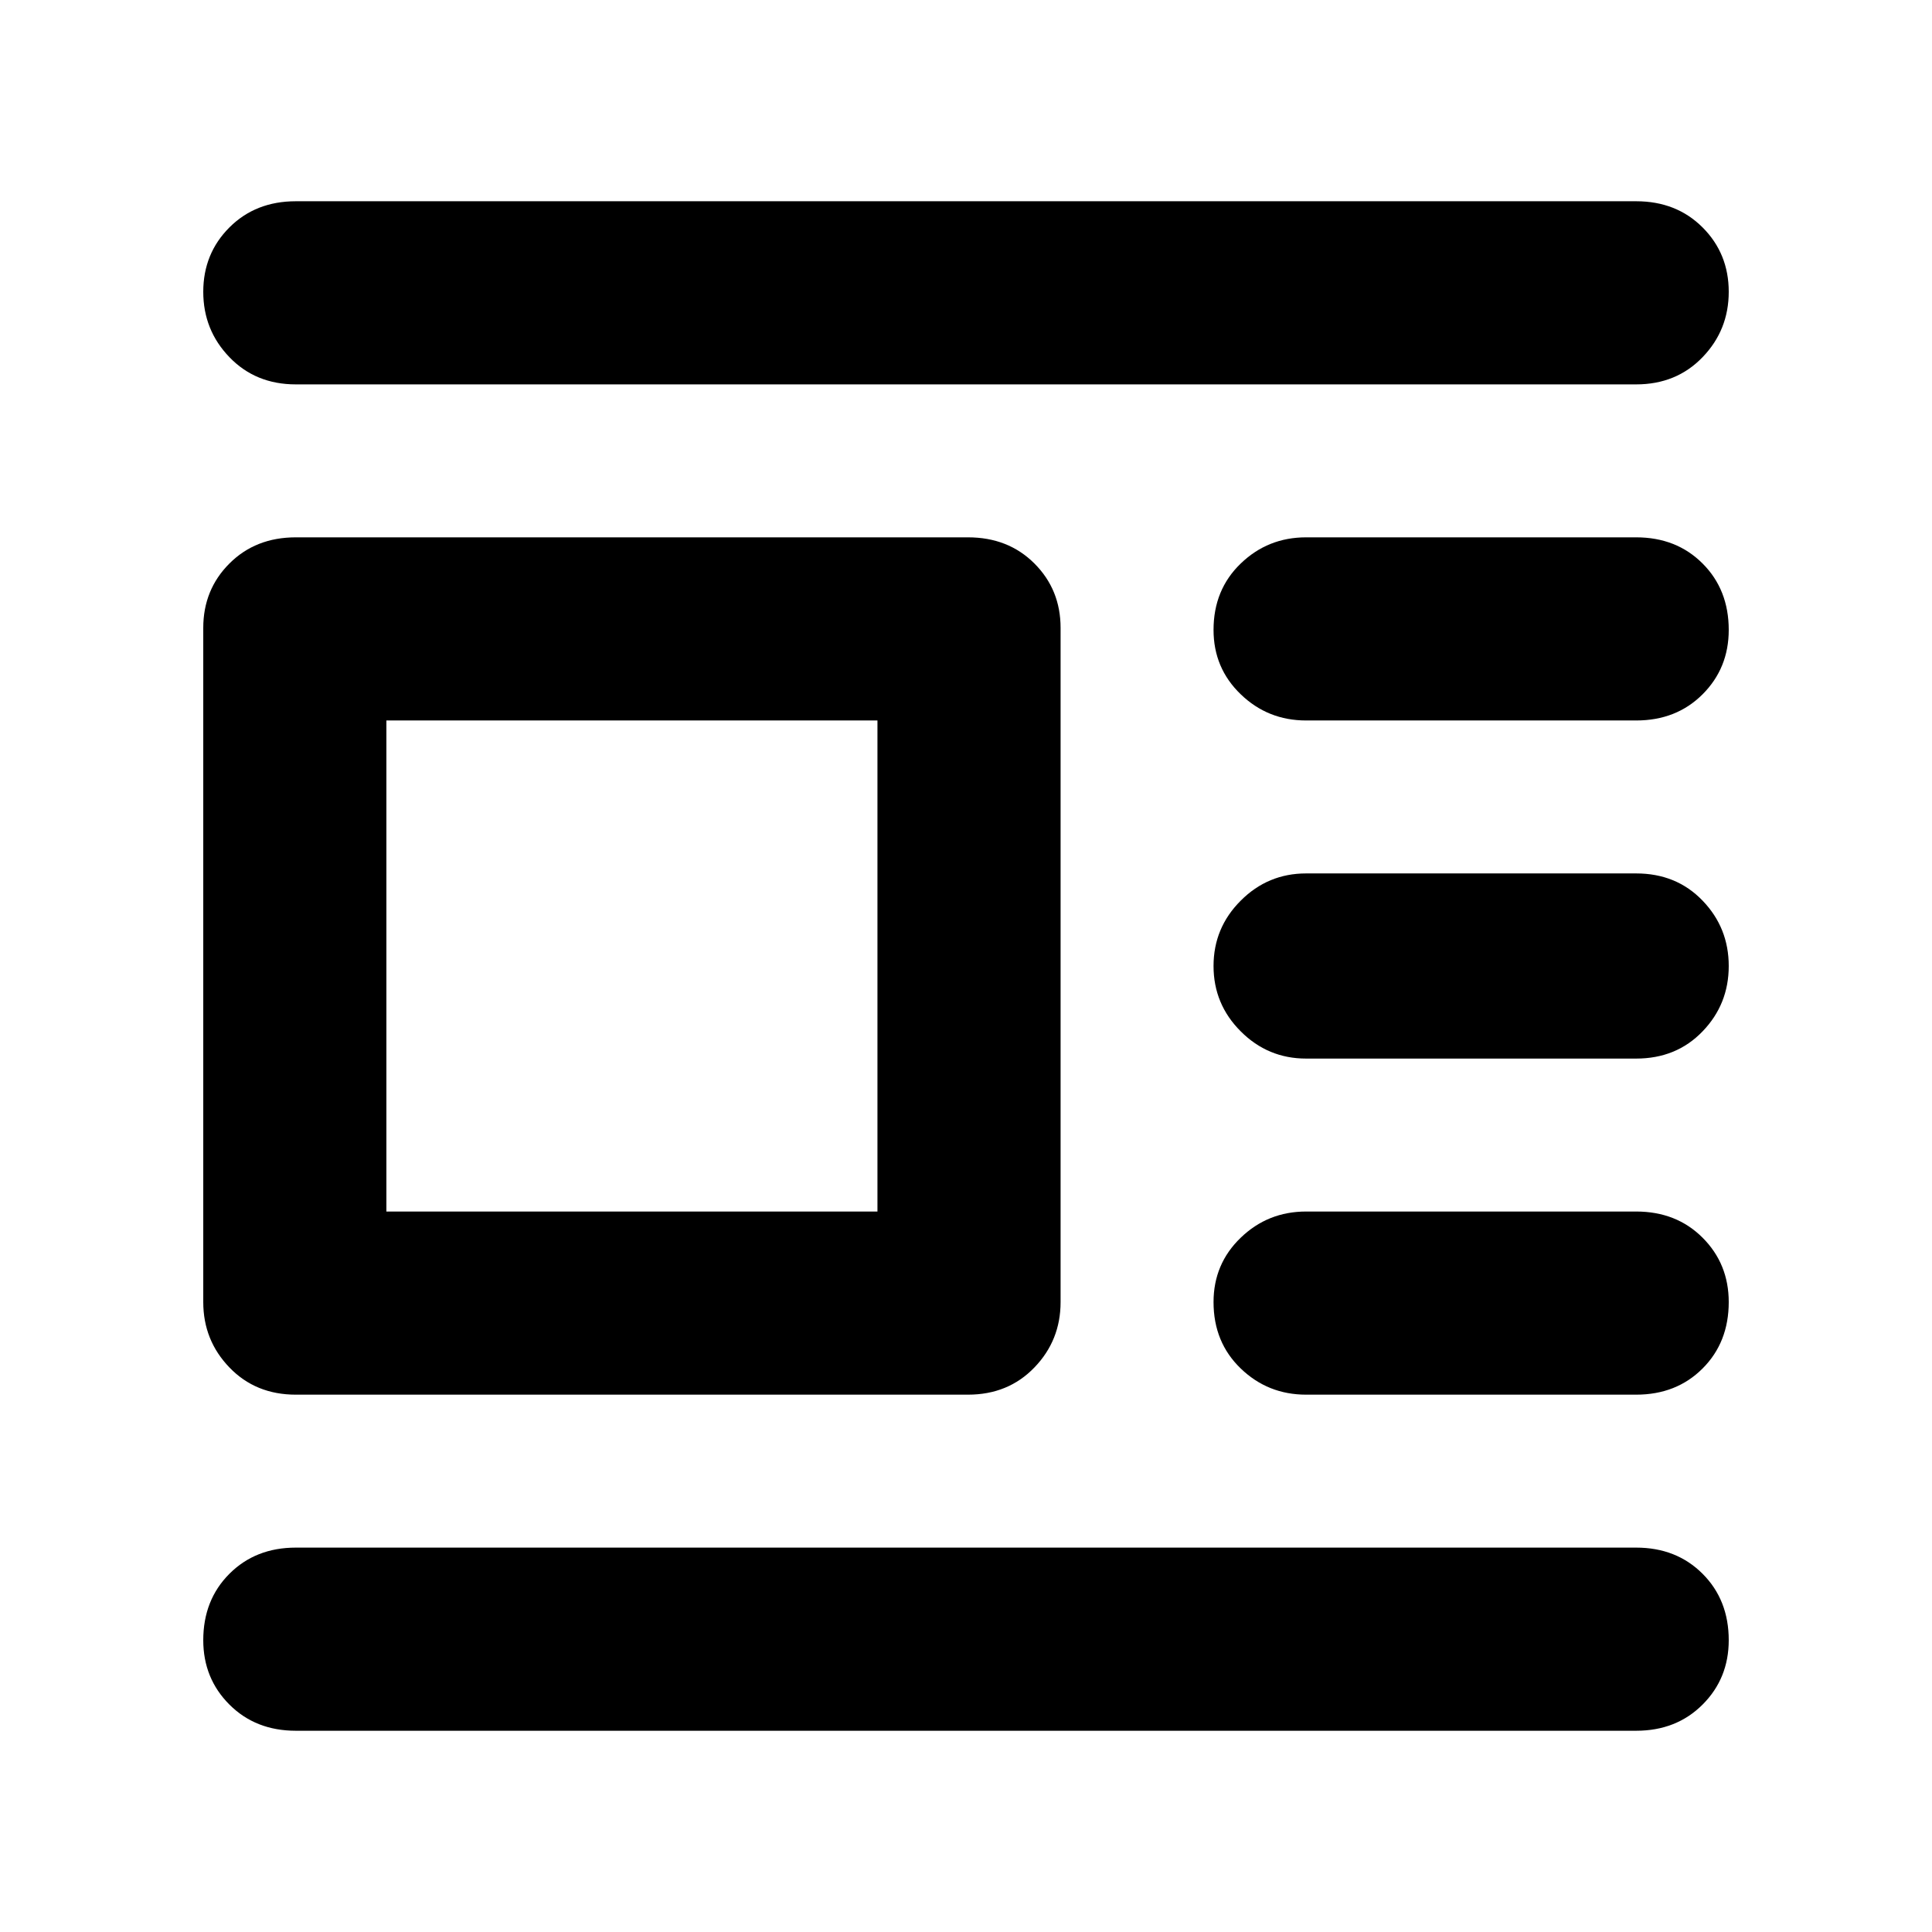 <svg xmlns="http://www.w3.org/2000/svg" height="24" width="24"><path d="M20.325 21.5H3.675q-.5 0-.825-.325-.325-.325-.325-.8 0-.5.325-.825.325-.325.825-.325h16.65q.5 0 .825.325.325.325.325.825 0 .475-.325.8-.325.325-.825.325Zm0-4.175h-4.1q-.475 0-.812-.325-.338-.325-.338-.825 0-.475.338-.8.337-.325.812-.325h4.1q.5 0 .825.325.325.325.325.8 0 .5-.325.825-.325.325-.825.325Zm0-4.175h-4.1q-.475 0-.812-.338-.338-.337-.338-.812 0-.475.338-.812.337-.338.812-.338h4.1q.5 0 .825.338.325.337.325.812 0 .475-.325.812-.325.338-.825.338Zm0-4.2h-4.1q-.475 0-.812-.325-.338-.325-.338-.8 0-.5.338-.825.337-.325.812-.325h4.1q.5 0 .825.325.325.325.325.825 0 .475-.325.8-.325.325-.825.325Zm0-4.175H3.675q-.5 0-.825-.338-.325-.337-.325-.812 0-.475.325-.8.325-.325.825-.325h16.65q.5 0 .825.325.325.325.325.8 0 .475-.325.812-.325.338-.825.338Zm-8.3 12.55h-8.35q-.5 0-.825-.338-.325-.337-.325-.812V7.8q0-.475.325-.8.325-.325.825-.325h8.35q.5 0 .825.325.325.325.325.8v8.375q0 .475-.325.812-.325.338-.825.338ZM10.9 15.05v-6.1H4.8v6.1Z"/></svg>
